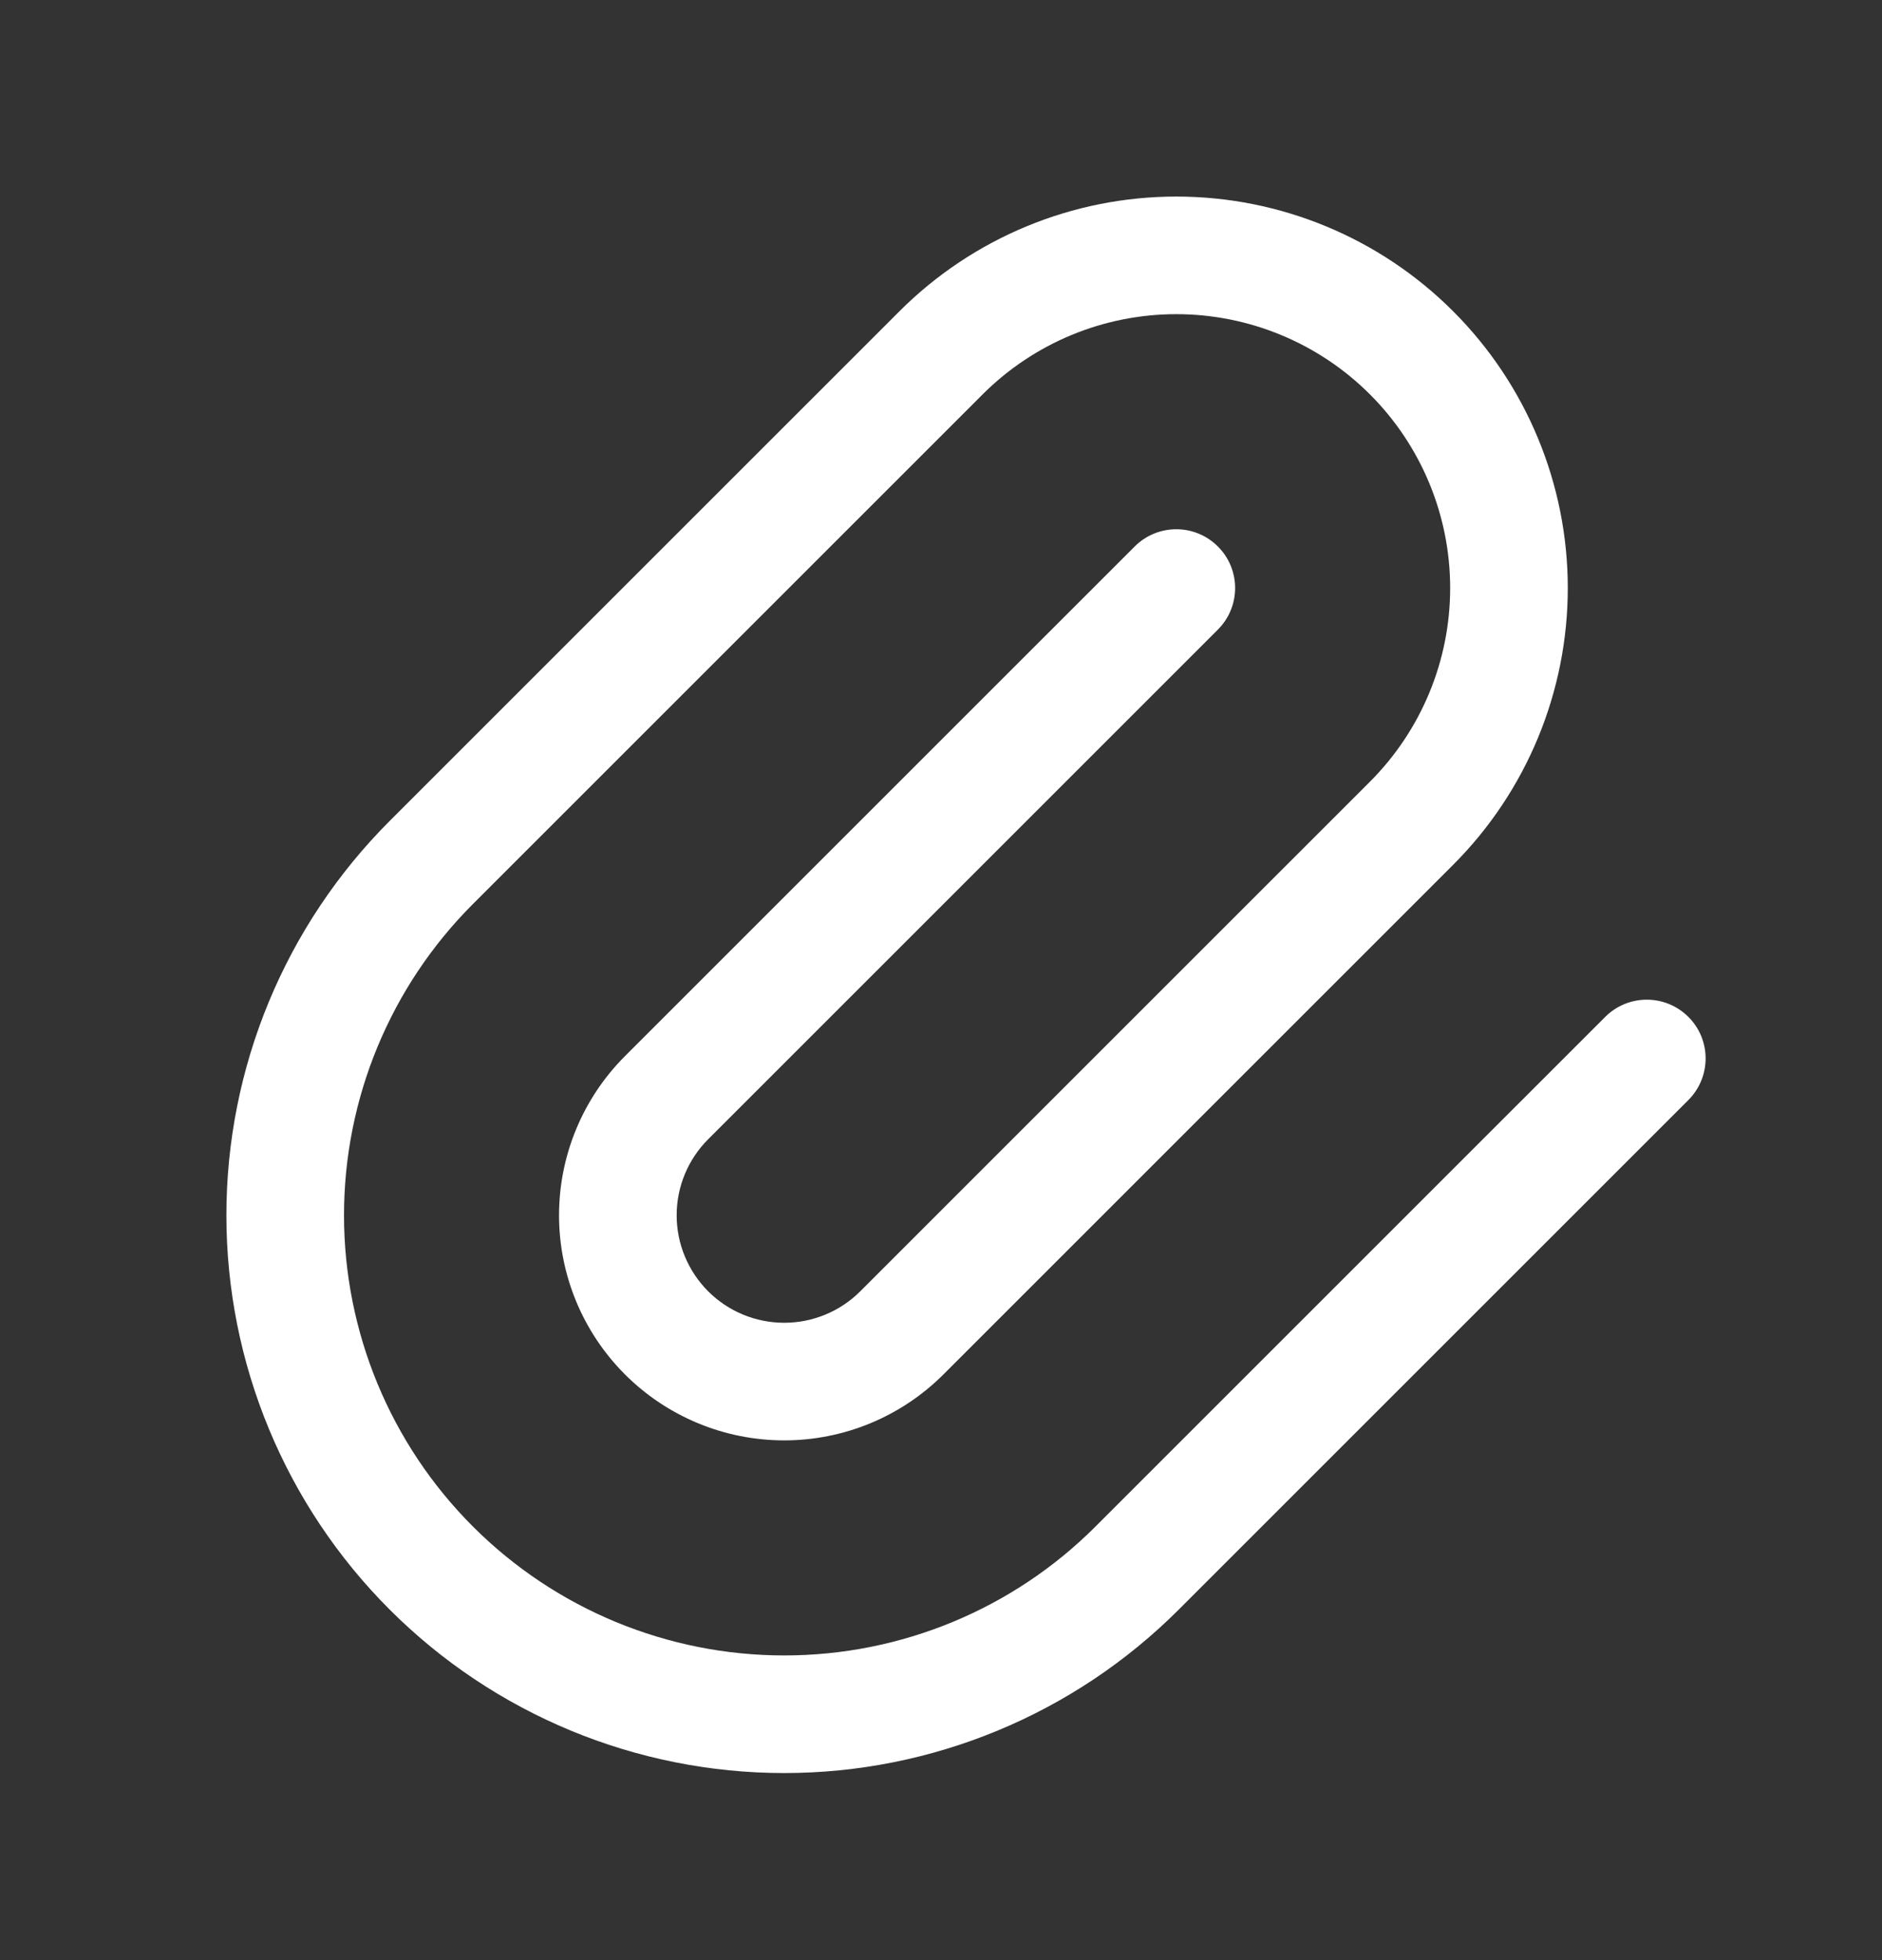 <svg width="24" height="25" viewBox="0 0 24 25" fill="none" xmlns="http://www.w3.org/2000/svg">
<rect x="0" y="0" width="24" height="25" fill="#333333" stroke="none"/>
<path fill-rule="evenodd" clip-rule="evenodd" d="M11.47 3.97C12.407 3.033 13.677 2.507 15.001 2.507C16.325 2.507 17.595 3.033 18.531 3.97C19.467 4.906 19.993 6.176 19.993 7.5C19.993 8.824 19.467 10.094 18.531 11.03L12.031 17.53C11.492 18.069 10.762 18.371 10.001 18.371C9.239 18.371 8.509 18.069 7.97 17.53C7.432 16.992 7.129 16.262 7.129 15.5C7.129 14.738 7.432 14.008 7.97 13.47L14.47 6.97C14.763 6.677 15.238 6.677 15.531 6.97C15.824 7.263 15.824 7.737 15.531 8.03L9.031 14.53C8.774 14.787 8.629 15.136 8.629 15.5C8.629 15.864 8.774 16.212 9.031 16.47C9.288 16.727 9.637 16.871 10.001 16.871C10.364 16.871 10.713 16.727 10.97 16.47L17.47 9.97C18.125 9.315 18.493 8.426 18.493 7.5C18.493 6.574 18.125 5.685 17.47 5.03C16.815 4.375 15.927 4.007 15.001 4.007C14.074 4.007 13.186 4.375 12.531 5.03L6.031 11.53C4.978 12.583 4.387 14.011 4.387 15.5C4.387 16.989 4.978 18.417 6.031 19.47C7.084 20.523 8.512 21.114 10.001 21.114C11.49 21.114 12.918 20.523 13.97 19.47L20.47 12.97C20.763 12.677 21.238 12.677 21.531 12.97C21.824 13.262 21.824 13.737 21.531 14.03L15.031 20.53C13.697 21.864 11.887 22.614 10.001 22.614C8.114 22.614 6.304 21.864 4.97 20.53C3.636 19.196 2.887 17.387 2.887 15.5C2.887 13.613 3.636 11.804 4.97 10.47L11.47 3.97Z" fill="white"/>
</svg>
